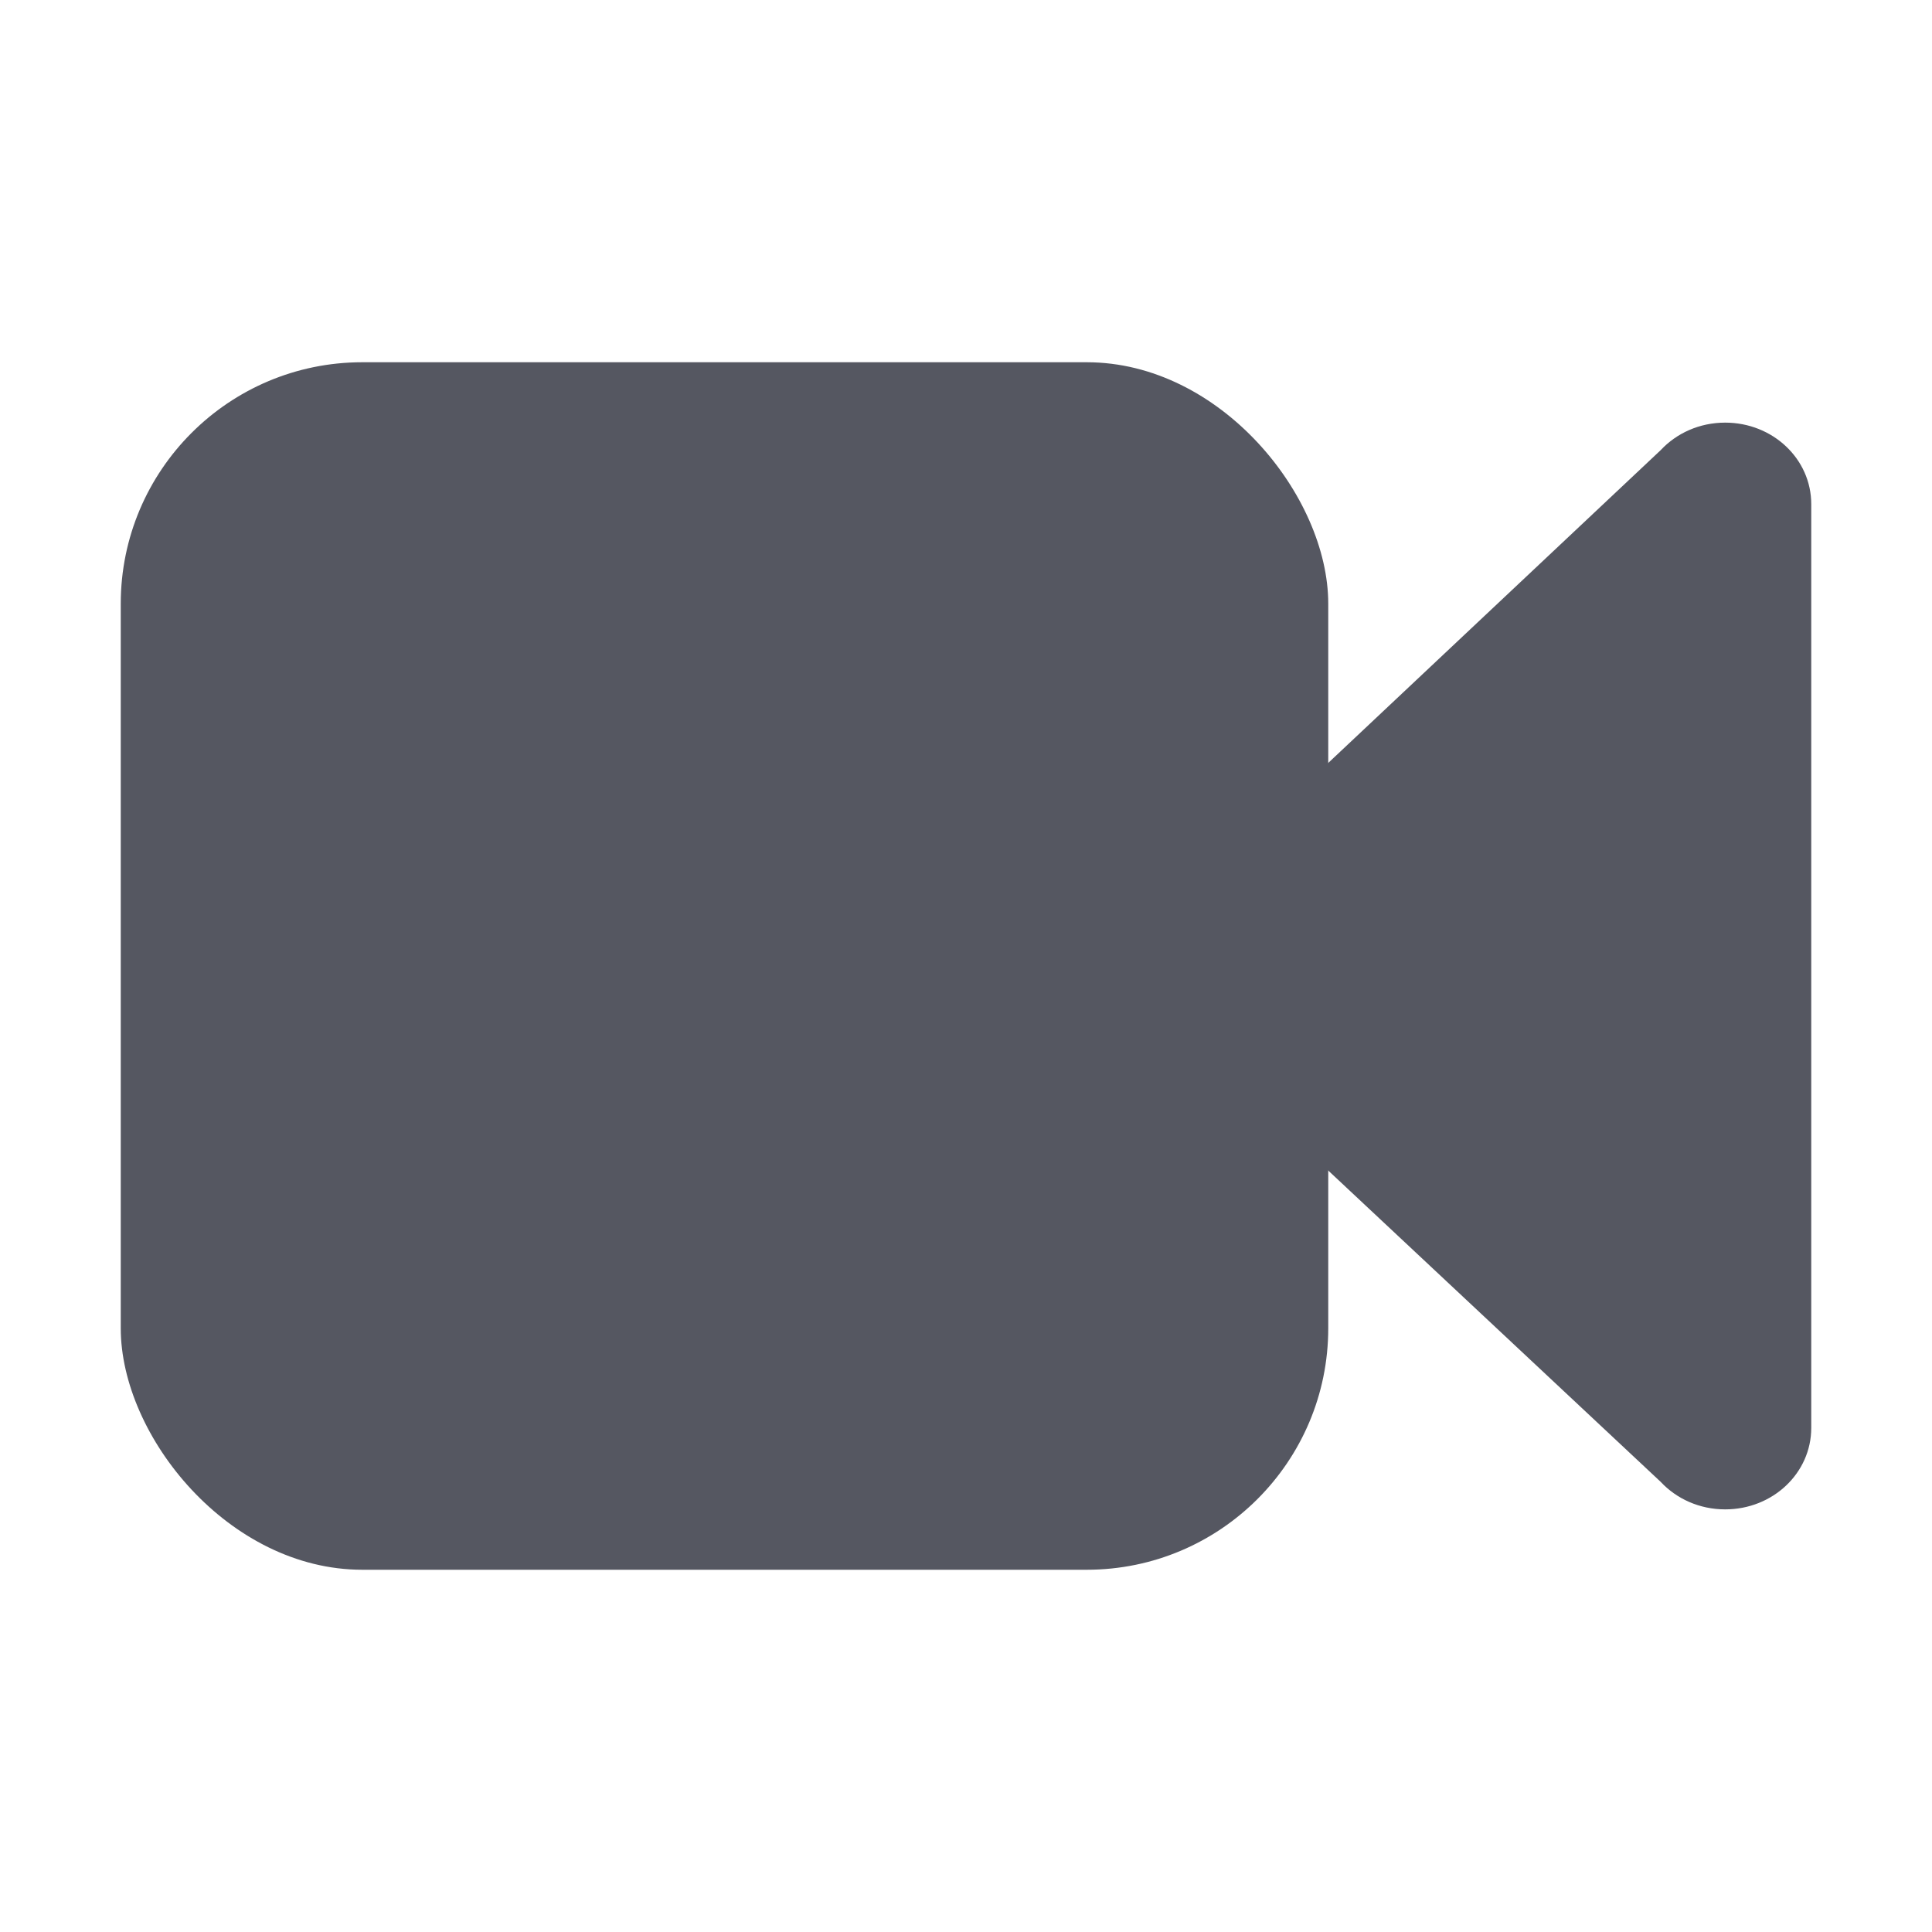<?xml version="1.0" encoding="UTF-8" standalone="no"?>
<svg
   height="16"
   width="16"
   version="1.1"
   id="svg1"
   sodipodi:docname="view-list-video-symbolic.svg"
   inkscape:version="1.4.2 (ebf0e940d0, 2025-05-08)"
   xmlns:inkscape="http://www.inkscape.org/namespaces/inkscape"
   xmlns:sodipodi="http://sodipodi.sourceforge.net/DTD/sodipodi-0.dtd"
   xmlns="http://www.w3.org/2000/svg"
   xmlns:svg="http://www.w3.org/2000/svg">
  <sodipodi:namedview
     id="namedview1"
     pagecolor="#ffffff"
     bordercolor="#000000"
     borderopacity="0.25"
     inkscape:showpageshadow="2"
     inkscape:pageopacity="0.0"
     inkscape:pagecheckerboard="0"
     inkscape:deskcolor="#d1d1d1"
     showgrid="true"
     inkscape:zoom="35.3125"
     inkscape:cx="8"
     inkscape:cy="7.9858407"
     inkscape:window-width="2560"
     inkscape:window-height="1373"
     inkscape:window-x="0"
     inkscape:window-y="0"
     inkscape:window-maximized="1"
     inkscape:current-layer="svg1">
    <inkscape:grid
       id="grid1"
       units="px"
       originx="0"
       originy="0"
       spacingx="1"
       spacingy="1"
       empcolor="#0099e5"
       empopacity="0.302"
       color="#0099e5"
       opacity="0.149"
       empspacing="16"
       enabled="true"
       visible="true" />
  </sodipodi:namedview>
  <defs
     id="defs1" />
  <rect
     style="fill:#555761;stroke-width:1;stroke-linecap:round;-inkscape-stroke:none"
     id="rect2"
     width="10"
     height="10"
     x="1"
     y="3"
     ry="2"
     rx="2" />
  <path
     id="path873-5"
     style="fill:#555761;stroke:none;stroke-width:4;stroke-linecap:round;stroke-linejoin:round;stop-color:#000000"
     d="M 14.287,3.5 C 14.682,3.5 15,3.801 15,4.175 V 11.825 C 15,12.199 14.682,12.5 14.287,12.5 14.074,12.5 13.884,12.412 13.754,12.273 L 9.695,8.472 C 9.574,8.351 9.5,8.188 9.5,8.009 9.5,7.829 9.574,7.667 9.695,7.546 L 13.754,3.727 C 13.884,3.588 14.074,3.5 14.287,3.5 Z"
     sodipodi:nodetypes="ssssccsccs" />
</svg>
